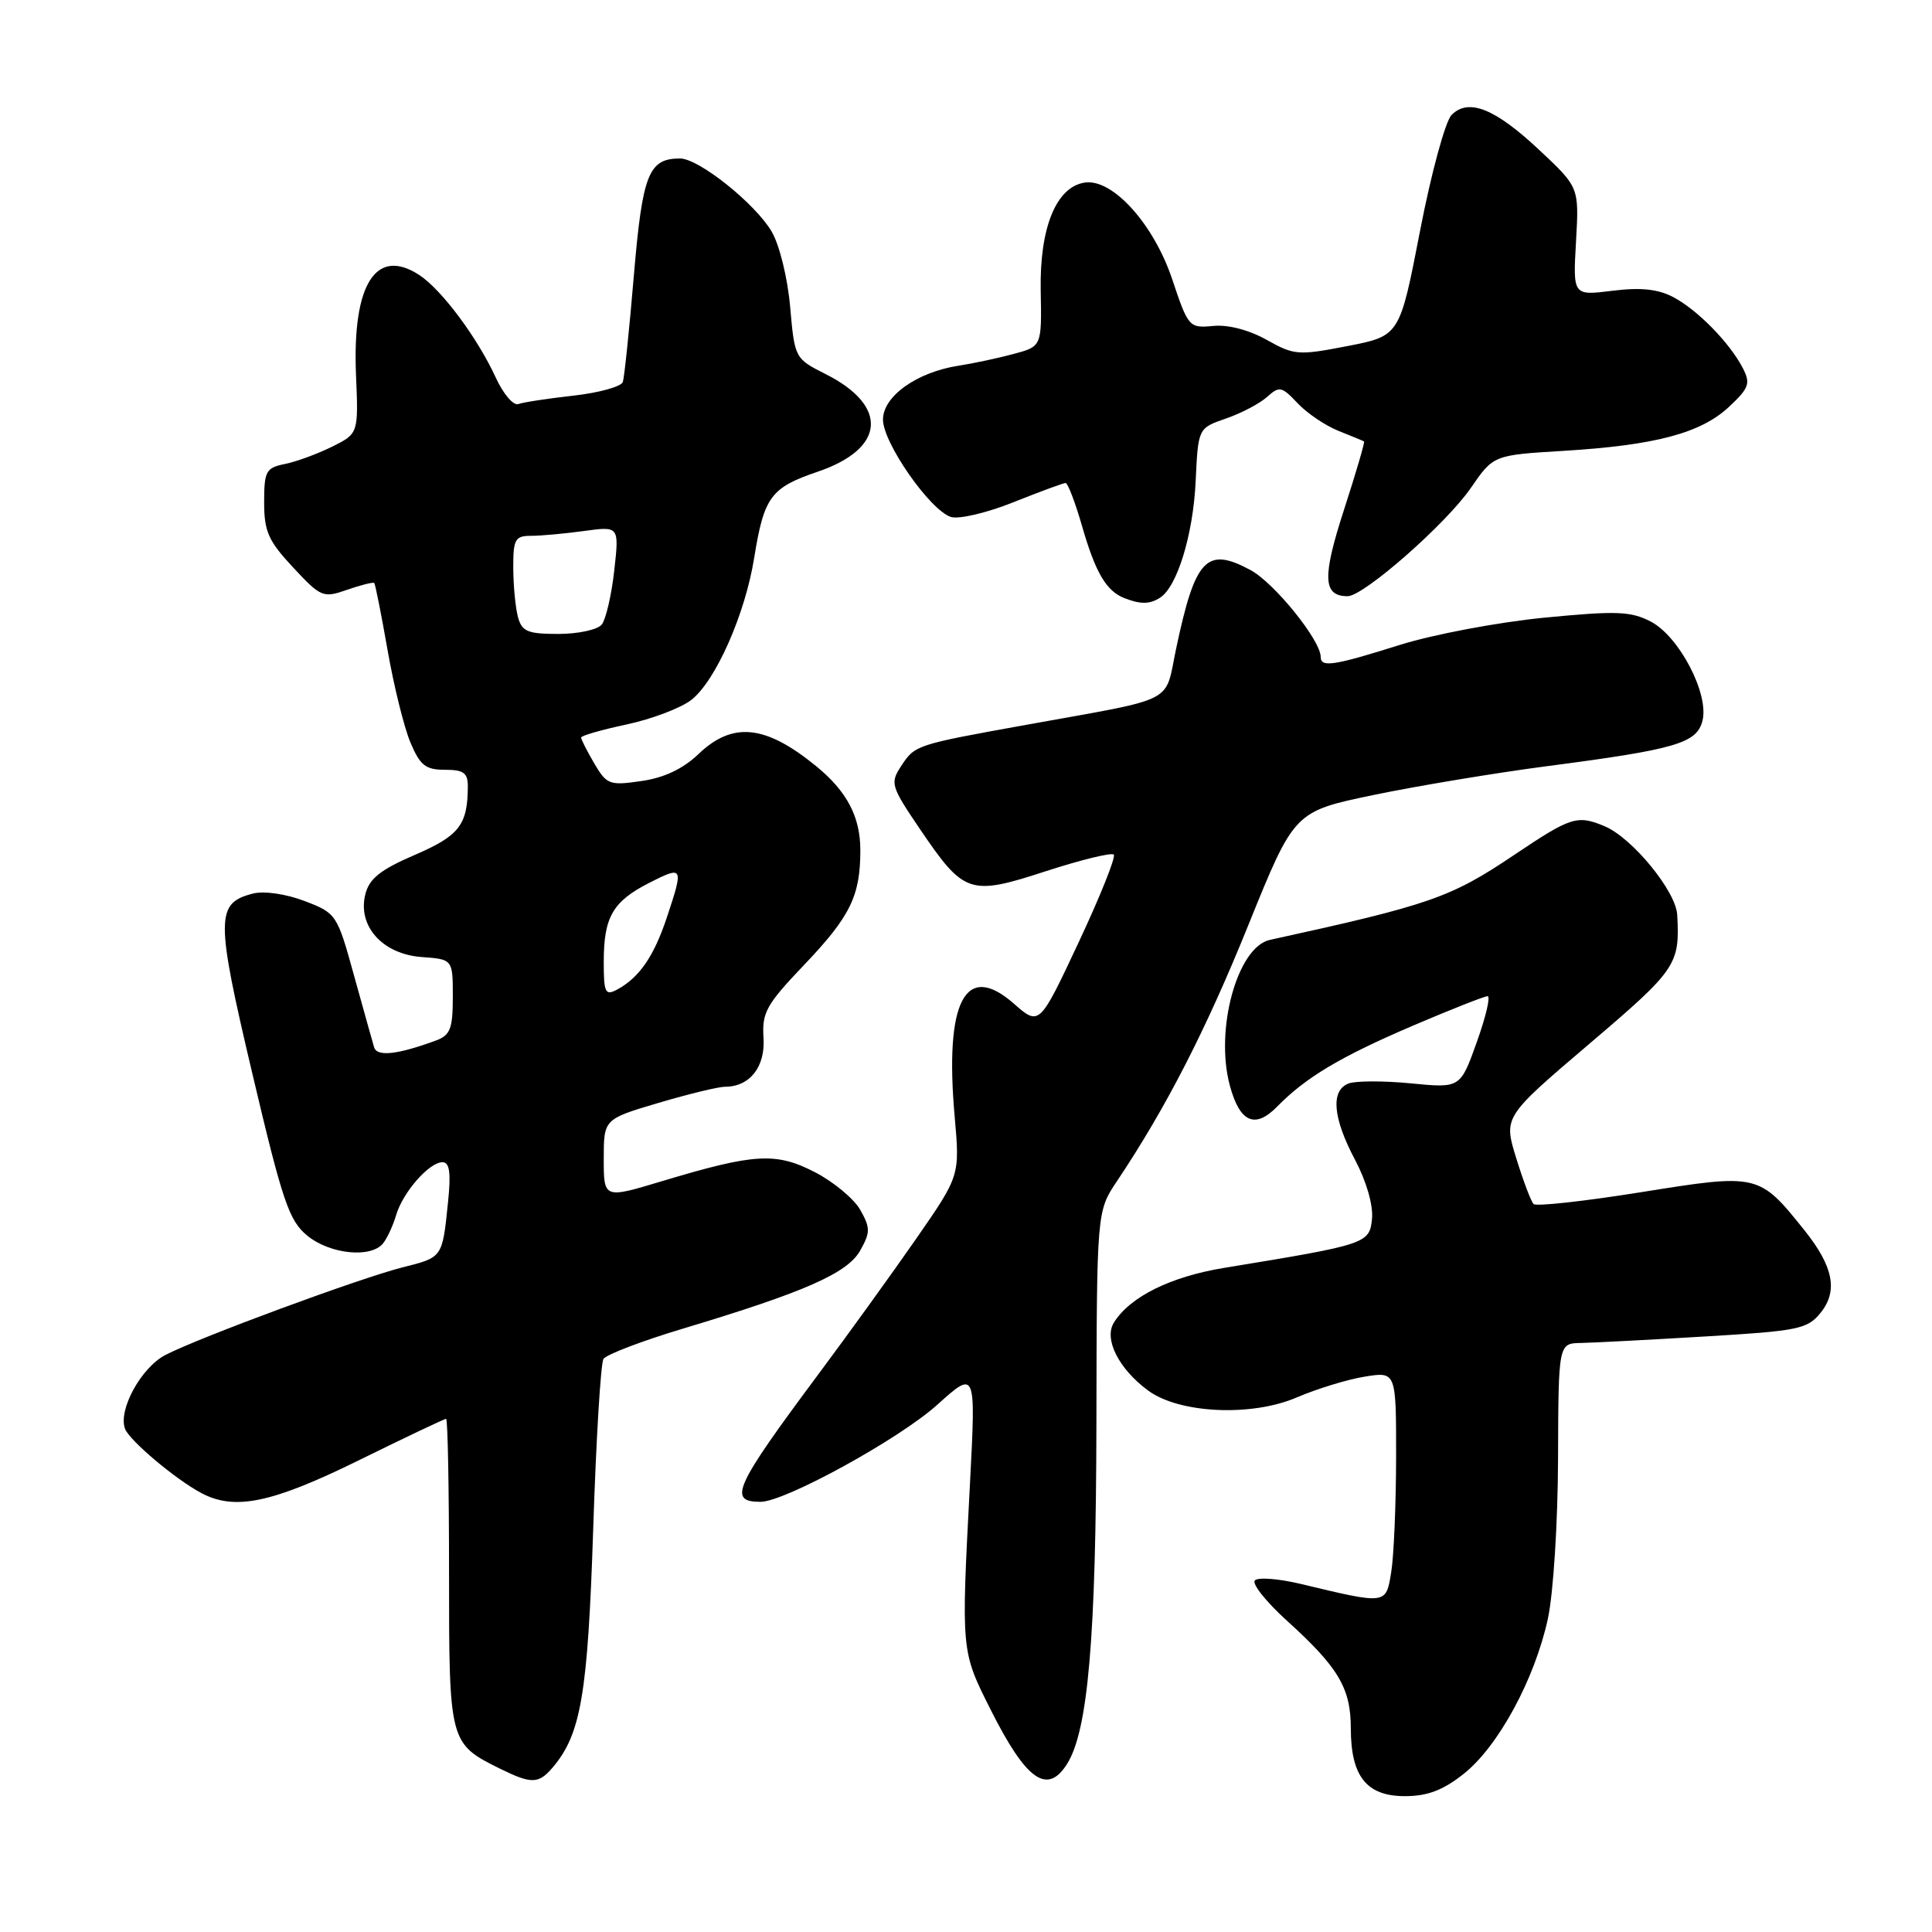 <?xml version="1.0" encoding="UTF-8" standalone="no"?>
<!DOCTYPE svg PUBLIC "-//W3C//DTD SVG 1.1//EN" "http://www.w3.org/Graphics/SVG/1.1/DTD/svg11.dtd" >
<svg xmlns="http://www.w3.org/2000/svg" xmlns:xlink="http://www.w3.org/1999/xlink" version="1.1" viewBox="0 0 256 256">
 <g >
 <path fill="currentColor"
d=" M 193.94 235.05 C 198.53 231.42 203.36 222.50 205.10 214.50 C 205.83 211.13 206.42 201.80 206.45 193.25 C 206.50 178.00 206.50 178.00 209.50 177.95 C 211.15 177.92 218.54 177.53 225.92 177.09 C 238.28 176.36 239.49 176.11 241.23 173.96 C 243.57 171.08 242.94 167.83 239.13 163.06 C 233.08 155.50 233.00 155.48 217.52 157.96 C 209.98 159.17 203.54 159.88 203.21 159.54 C 202.87 159.21 201.84 156.47 200.91 153.47 C 199.22 148.00 199.22 148.00 210.61 138.30 C 222.17 128.46 222.60 127.82 222.24 121.22 C 222.07 118.08 216.28 111.02 212.62 109.48 C 209.00 107.96 208.16 108.23 200.70 113.24 C 192.20 118.96 189.56 119.88 168.27 124.54 C 163.96 125.48 160.95 136.40 162.96 143.84 C 164.28 148.74 166.30 149.63 169.24 146.62 C 173.03 142.75 177.65 140.00 187.21 135.91 C 192.24 133.76 196.70 132.00 197.11 132.00 C 197.53 132.00 196.88 134.74 195.68 138.09 C 193.50 144.19 193.50 144.19 186.94 143.55 C 183.33 143.20 179.62 143.21 178.69 143.57 C 176.29 144.49 176.60 148.13 179.55 153.68 C 181.06 156.54 181.97 159.69 181.80 161.49 C 181.47 164.79 181.13 164.90 162.27 167.99 C 155.10 169.16 149.73 171.82 147.59 175.26 C 146.25 177.42 148.22 181.36 152.10 184.23 C 156.22 187.30 165.82 187.75 171.82 185.17 C 174.51 184.02 178.57 182.77 180.85 182.41 C 185.00 181.74 185.00 181.74 184.99 193.12 C 184.98 199.38 184.69 206.23 184.34 208.34 C 183.63 212.64 183.80 212.62 172.28 209.86 C 169.40 209.18 166.70 208.97 166.28 209.41 C 165.85 209.84 167.75 212.23 170.50 214.73 C 177.35 220.93 178.99 223.68 178.99 229.03 C 179.00 235.39 181.08 238.00 186.16 238.00 C 189.14 238.00 191.20 237.22 193.94 235.05 Z  M 73.19 234.25 C 76.98 229.83 77.88 224.56 78.60 202.68 C 78.98 190.83 79.60 180.65 79.96 180.07 C 80.32 179.49 85.09 177.67 90.56 176.03 C 106.64 171.20 112.31 168.70 113.99 165.69 C 115.33 163.30 115.33 162.70 114.00 160.33 C 113.17 158.86 110.47 156.61 108.00 155.33 C 102.81 152.65 100.00 152.82 87.75 156.50 C 80.00 158.84 80.00 158.84 80.00 153.56 C 80.00 148.29 80.00 148.29 87.25 146.14 C 91.24 144.96 95.20 144.00 96.06 144.00 C 99.36 144.00 101.43 141.36 101.17 137.49 C 100.95 134.19 101.55 133.10 106.45 127.96 C 112.67 121.45 114.00 118.74 114.00 112.66 C 114.00 108.22 112.22 104.84 108.12 101.50 C 101.42 96.03 97.07 95.59 92.55 99.92 C 90.51 101.87 88.01 103.06 85.00 103.49 C 80.77 104.11 80.40 103.97 78.75 101.17 C 77.79 99.53 77.00 97.98 77.00 97.73 C 77.00 97.48 79.72 96.70 83.05 95.99 C 86.38 95.28 90.24 93.81 91.62 92.73 C 94.84 90.19 98.73 81.40 99.93 73.94 C 101.24 65.82 102.12 64.62 108.36 62.50 C 117.33 59.45 117.78 53.79 109.40 49.57 C 105.32 47.51 105.30 47.46 104.70 40.68 C 104.37 36.86 103.29 32.47 102.26 30.70 C 100.08 26.98 92.60 21.00 90.11 21.00 C 85.94 21.00 85.13 23.05 83.99 36.50 C 83.39 43.65 82.73 50.00 82.53 50.61 C 82.33 51.22 79.40 52.04 76.02 52.42 C 72.63 52.80 69.33 53.30 68.68 53.54 C 68.03 53.77 66.70 52.22 65.72 50.09 C 63.27 44.75 58.53 38.40 55.57 36.45 C 49.83 32.69 46.68 37.64 47.17 49.61 C 47.50 57.45 47.50 57.45 44.00 59.19 C 42.08 60.14 39.26 61.18 37.75 61.48 C 35.24 61.99 35.00 62.43 35.00 66.56 C 35.00 70.42 35.56 71.68 38.84 75.19 C 42.53 79.15 42.81 79.26 46.00 78.15 C 47.83 77.51 49.44 77.11 49.59 77.25 C 49.73 77.40 50.52 81.38 51.35 86.11 C 52.17 90.83 53.53 96.34 54.37 98.35 C 55.66 101.42 56.38 102.00 58.95 102.00 C 61.45 102.00 62.00 102.41 61.99 104.25 C 61.96 109.32 60.85 110.74 54.96 113.28 C 50.41 115.24 48.93 116.42 48.41 118.49 C 47.35 122.71 50.68 126.42 55.85 126.81 C 60.00 127.11 60.00 127.11 60.00 132.08 C 60.00 136.32 59.67 137.17 57.75 137.88 C 52.66 139.75 49.96 140.05 49.57 138.77 C 49.36 138.07 48.17 133.79 46.91 129.26 C 44.67 121.14 44.57 121.00 40.36 119.39 C 37.93 118.46 35.01 118.03 33.57 118.39 C 28.56 119.65 28.55 121.55 33.44 142.27 C 37.46 159.30 38.30 161.76 40.74 163.75 C 43.76 166.20 49.16 166.74 50.76 164.75 C 51.31 164.06 52.09 162.38 52.49 161.00 C 53.39 157.97 56.87 154.00 58.63 154.00 C 59.57 154.00 59.77 155.37 59.37 159.25 C 58.61 166.69 58.67 166.59 53.35 167.93 C 47.72 169.35 26.40 177.22 21.92 179.54 C 18.70 181.21 15.62 186.84 16.57 189.33 C 17.18 190.90 23.23 196.00 26.68 197.84 C 31.11 200.19 36.01 199.17 47.54 193.50 C 53.69 190.47 58.90 188.00 59.11 188.00 C 59.33 188.00 59.50 197.18 59.50 208.40 C 59.50 230.95 59.52 231.03 66.32 234.39 C 70.40 236.40 71.36 236.38 73.19 234.25 Z  M 141.38 233.75 C 144.17 229.35 145.23 217.07 145.28 188.61 C 145.33 160.50 145.33 160.50 148.01 156.50 C 154.52 146.77 159.81 136.45 165.44 122.51 C 171.50 107.53 171.50 107.53 182.00 105.34 C 187.78 104.14 198.12 102.42 205.00 101.52 C 222.10 99.29 224.84 98.48 225.59 95.49 C 226.48 91.94 222.49 84.31 218.73 82.36 C 216.07 80.98 214.17 80.92 204.58 81.85 C 198.48 82.45 189.90 84.07 185.50 85.45 C 176.73 88.21 175.00 88.48 175.00 87.05 C 175.00 84.84 168.85 77.23 165.69 75.53 C 159.87 72.40 158.37 73.98 155.84 85.96 C 154.28 93.37 156.20 92.39 136.00 96.04 C 121.31 98.69 121.24 98.71 119.40 101.52 C 117.92 103.77 118.05 104.18 121.94 109.92 C 127.76 118.48 128.49 118.73 138.61 115.43 C 143.24 113.93 147.28 112.94 147.58 113.24 C 147.88 113.54 145.78 118.78 142.92 124.88 C 137.72 135.96 137.72 135.96 134.32 132.97 C 127.91 127.35 125.14 132.66 126.50 147.96 C 127.19 155.79 127.19 155.79 121.39 164.15 C 118.20 168.74 112.40 176.78 108.51 182.00 C 97.29 197.07 96.41 199.00 100.77 199.00 C 104.00 199.00 119.12 190.70 124.18 186.15 C 129.31 181.53 129.31 181.53 128.53 196.52 C 127.35 219.02 127.32 218.70 131.34 226.69 C 135.99 235.91 138.77 237.87 141.38 233.75 Z  M 153.71 79.20 C 155.98 77.76 158.10 70.85 158.43 63.78 C 158.76 56.73 158.76 56.73 162.44 55.46 C 164.47 54.76 166.92 53.47 167.89 52.60 C 169.52 51.13 169.83 51.19 171.93 53.42 C 173.18 54.75 175.62 56.40 177.35 57.09 C 179.08 57.78 180.61 58.41 180.74 58.49 C 180.87 58.58 179.67 62.66 178.08 67.57 C 175.18 76.51 175.29 79.00 178.57 79.00 C 180.70 79.00 191.63 69.40 194.89 64.66 C 197.89 60.30 197.89 60.30 207.19 59.74 C 219.33 59.00 225.36 57.40 229.09 53.92 C 231.76 51.42 231.98 50.82 230.94 48.79 C 229.20 45.42 224.90 41.03 221.68 39.35 C 219.67 38.30 217.36 38.06 213.64 38.53 C 208.42 39.18 208.42 39.18 208.83 32.00 C 209.24 24.82 209.24 24.82 203.99 19.90 C 198.10 14.37 194.60 12.97 192.34 15.23 C 191.52 16.06 189.64 22.94 188.16 30.61 C 185.47 44.50 185.47 44.50 178.58 45.85 C 172.03 47.12 171.49 47.08 167.84 45.03 C 165.50 43.72 162.73 42.99 160.75 43.19 C 157.57 43.49 157.45 43.36 155.33 37.02 C 152.87 29.68 147.43 23.65 143.75 24.19 C 139.96 24.74 137.74 30.17 137.90 38.51 C 138.04 45.91 138.04 45.91 134.27 46.91 C 132.20 47.47 128.93 48.16 127.00 48.46 C 121.47 49.32 117.00 52.51 117.00 55.60 C 117.00 58.68 123.24 67.62 126.00 68.50 C 127.05 68.83 130.77 67.96 134.28 66.55 C 137.79 65.15 140.90 64.00 141.20 64.00 C 141.49 64.00 142.48 66.59 143.39 69.75 C 145.16 75.89 146.59 78.32 149.00 79.26 C 151.14 80.09 152.33 80.08 153.71 79.20 Z  M 80.00 127.47 C 80.00 121.51 81.18 119.46 86.03 116.98 C 90.54 114.69 90.61 114.82 88.36 121.57 C 86.64 126.74 84.70 129.55 81.76 131.13 C 80.20 131.96 80.00 131.55 80.00 127.47 Z  M 68.63 81.75 C 68.30 80.51 68.02 77.59 68.01 75.25 C 68.00 71.45 68.25 71.00 70.36 71.00 C 71.66 71.00 74.82 70.71 77.39 70.36 C 82.05 69.72 82.05 69.72 81.39 75.61 C 81.03 78.85 80.28 82.06 79.74 82.75 C 79.20 83.44 76.61 84.00 73.99 84.00 C 69.90 84.00 69.15 83.68 68.63 81.75 Z "/>
</g>
</svg>